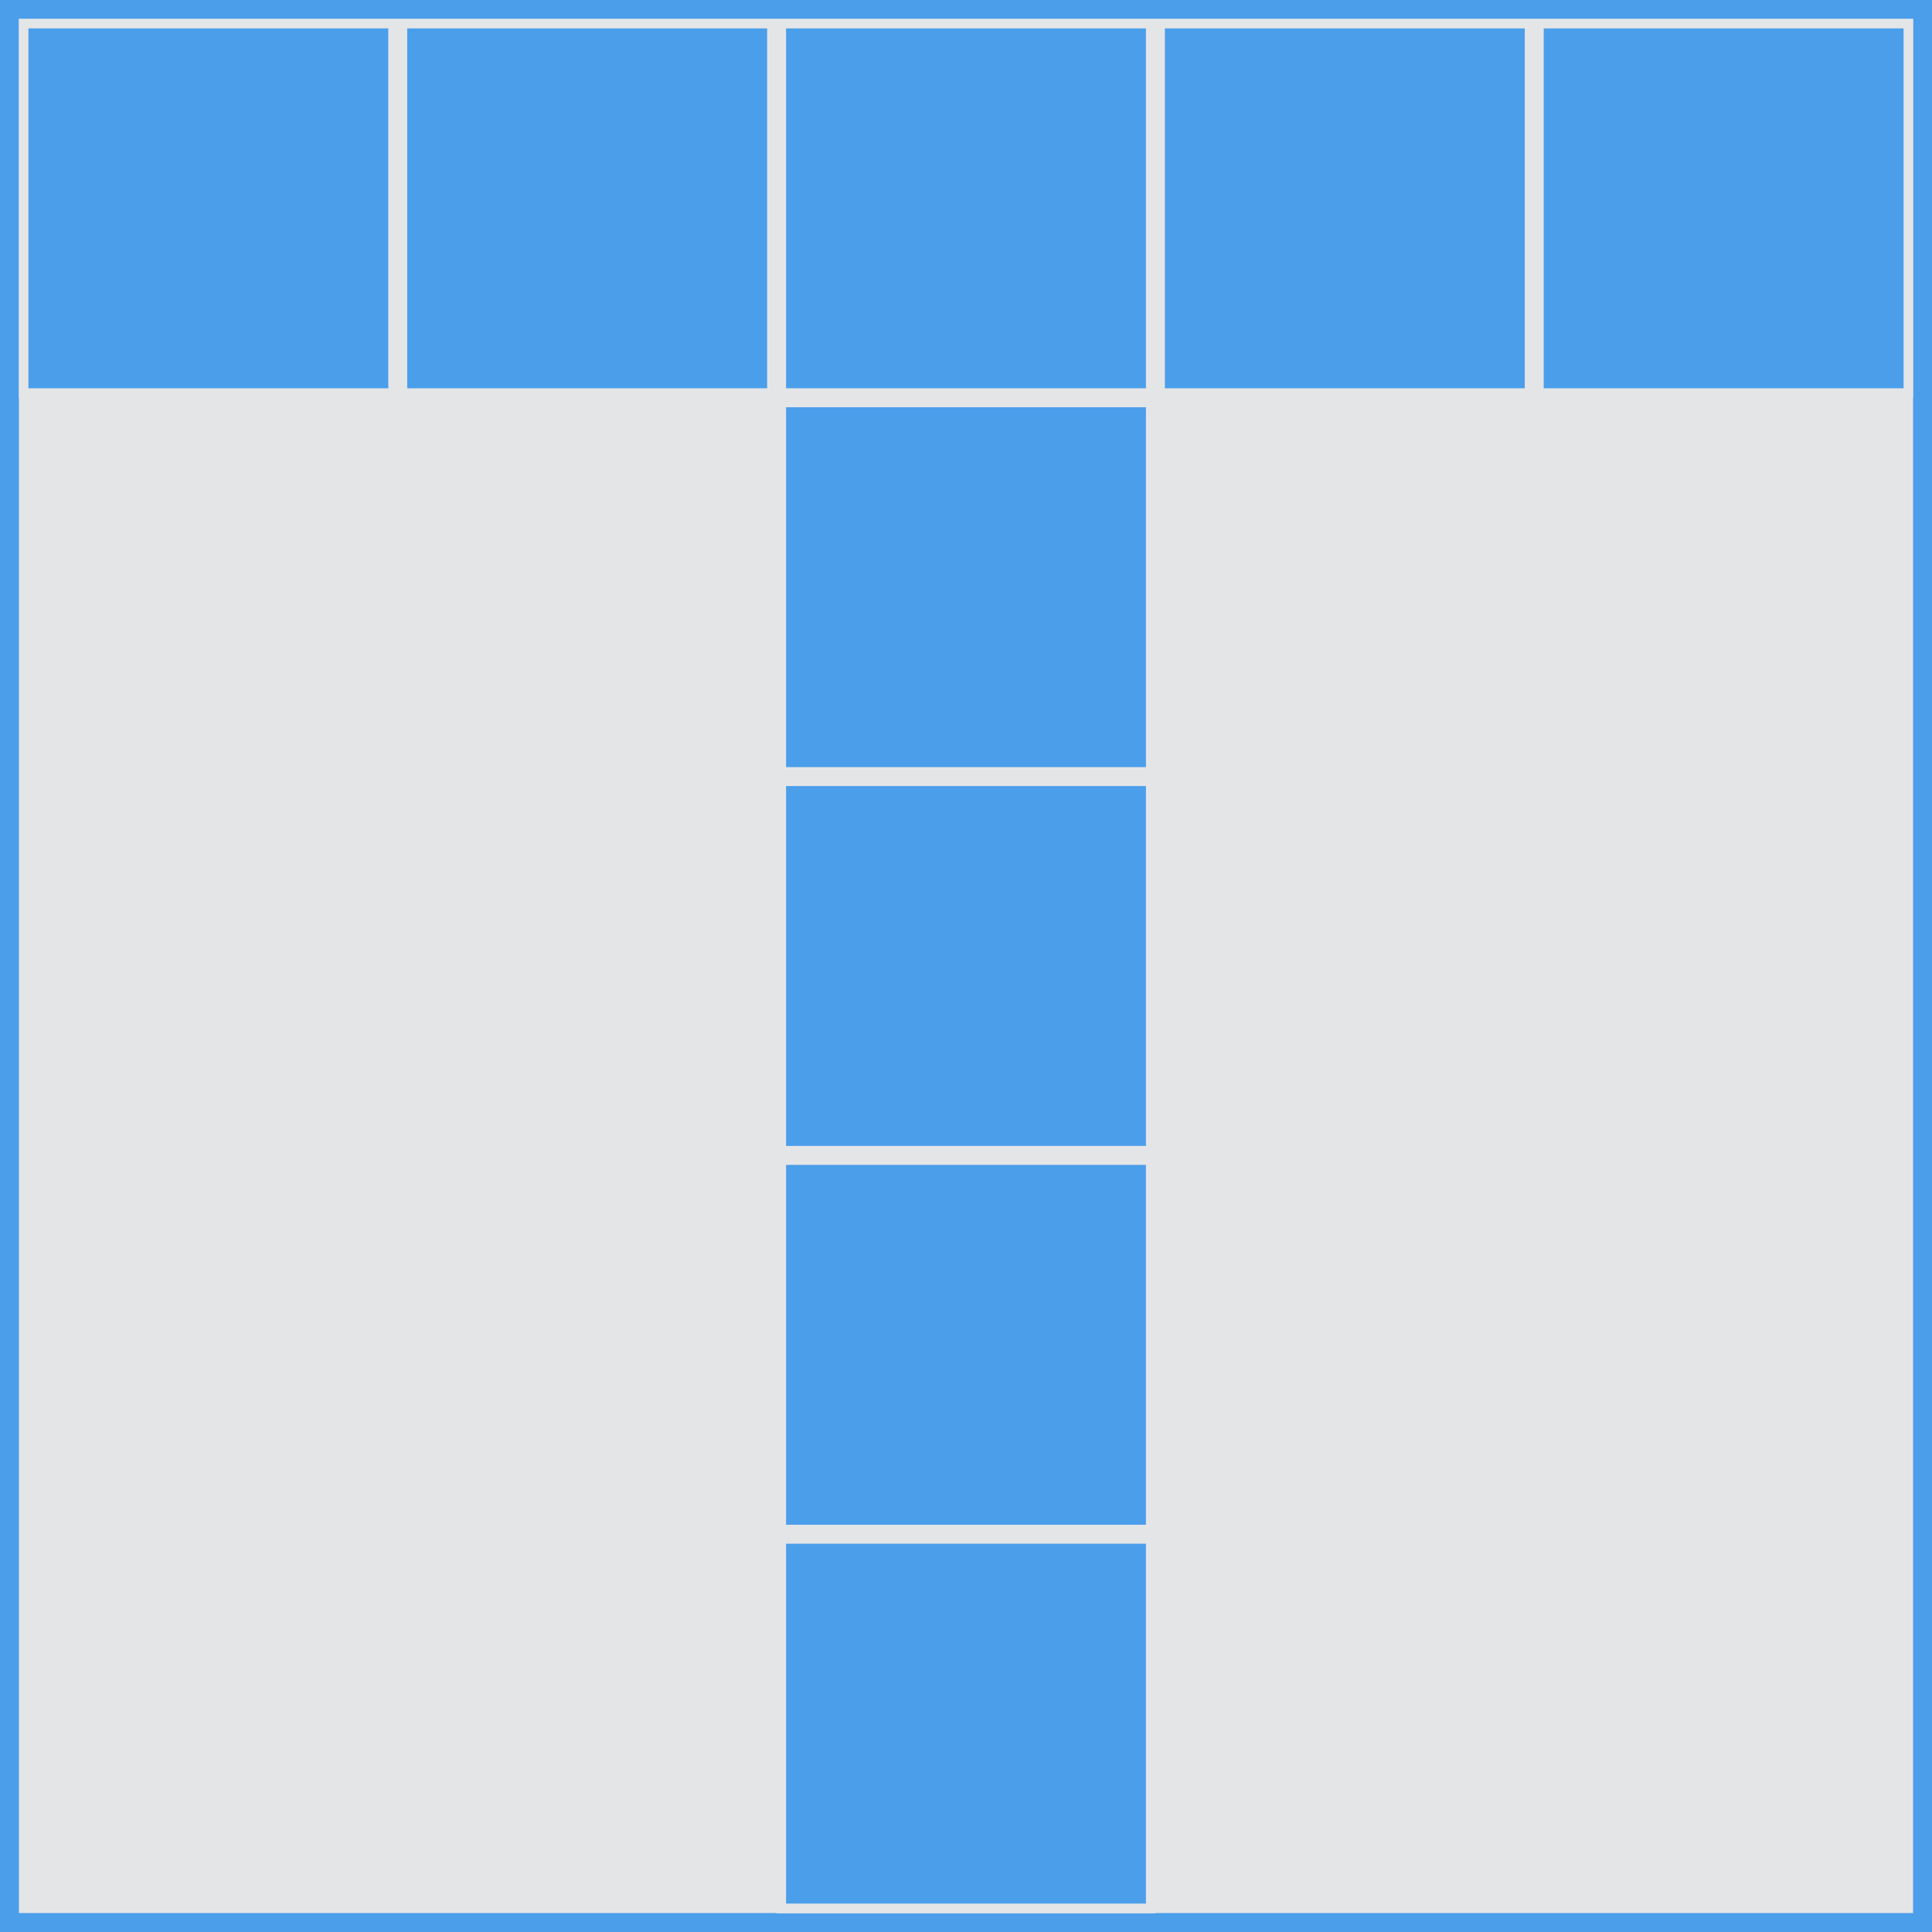 <svg width="204" height="204" viewBox="0 0 204 204" fill="none" xmlns="http://www.w3.org/2000/svg">
<rect x="1" y="1" width="202" height="202" fill="#E4E5E7" stroke="#4B9EEA" stroke-width="2"/>
<rect x="82.5" y="162.5" width="39" height="39" fill="#4B9EEA" stroke="#E4E5E7"/>
<rect x="42.5" y="2.5" width="39" height="39" fill="#4B9EEA" stroke="#E4E5E7"/>
<rect x="2.5" y="2.5" width="39" height="39" fill="#4B9EEA" stroke="#E4E5E7"/>
<rect x="82.5" y="162.5" width="39" height="39" fill="#4B9EEA" stroke="#E4E5E7"/>
<rect x="122.5" y="2.5" width="39" height="39" fill="#4B9EEA" stroke="#E4E5E7"/>
<rect x="162.5" y="2.5" width="39" height="39" fill="#4B9EEA" stroke="#E4E5E7"/>
<rect x="82.5" y="42.5" width="39" height="39" fill="#4B9EEA" stroke="#E4E5E7"/>
<rect x="82.5" y="122.5" width="39" height="39" fill="#4B9EEA" stroke="#E4E5E7"/>
<rect x="82.5" y="2.5" width="39" height="39" fill="#4B9EEA" stroke="#E4E5E7"/>
<rect x="82.5" y="82.5" width="39" height="39" fill="#4B9EEA" stroke="#E4E5E7"/>
</svg>
